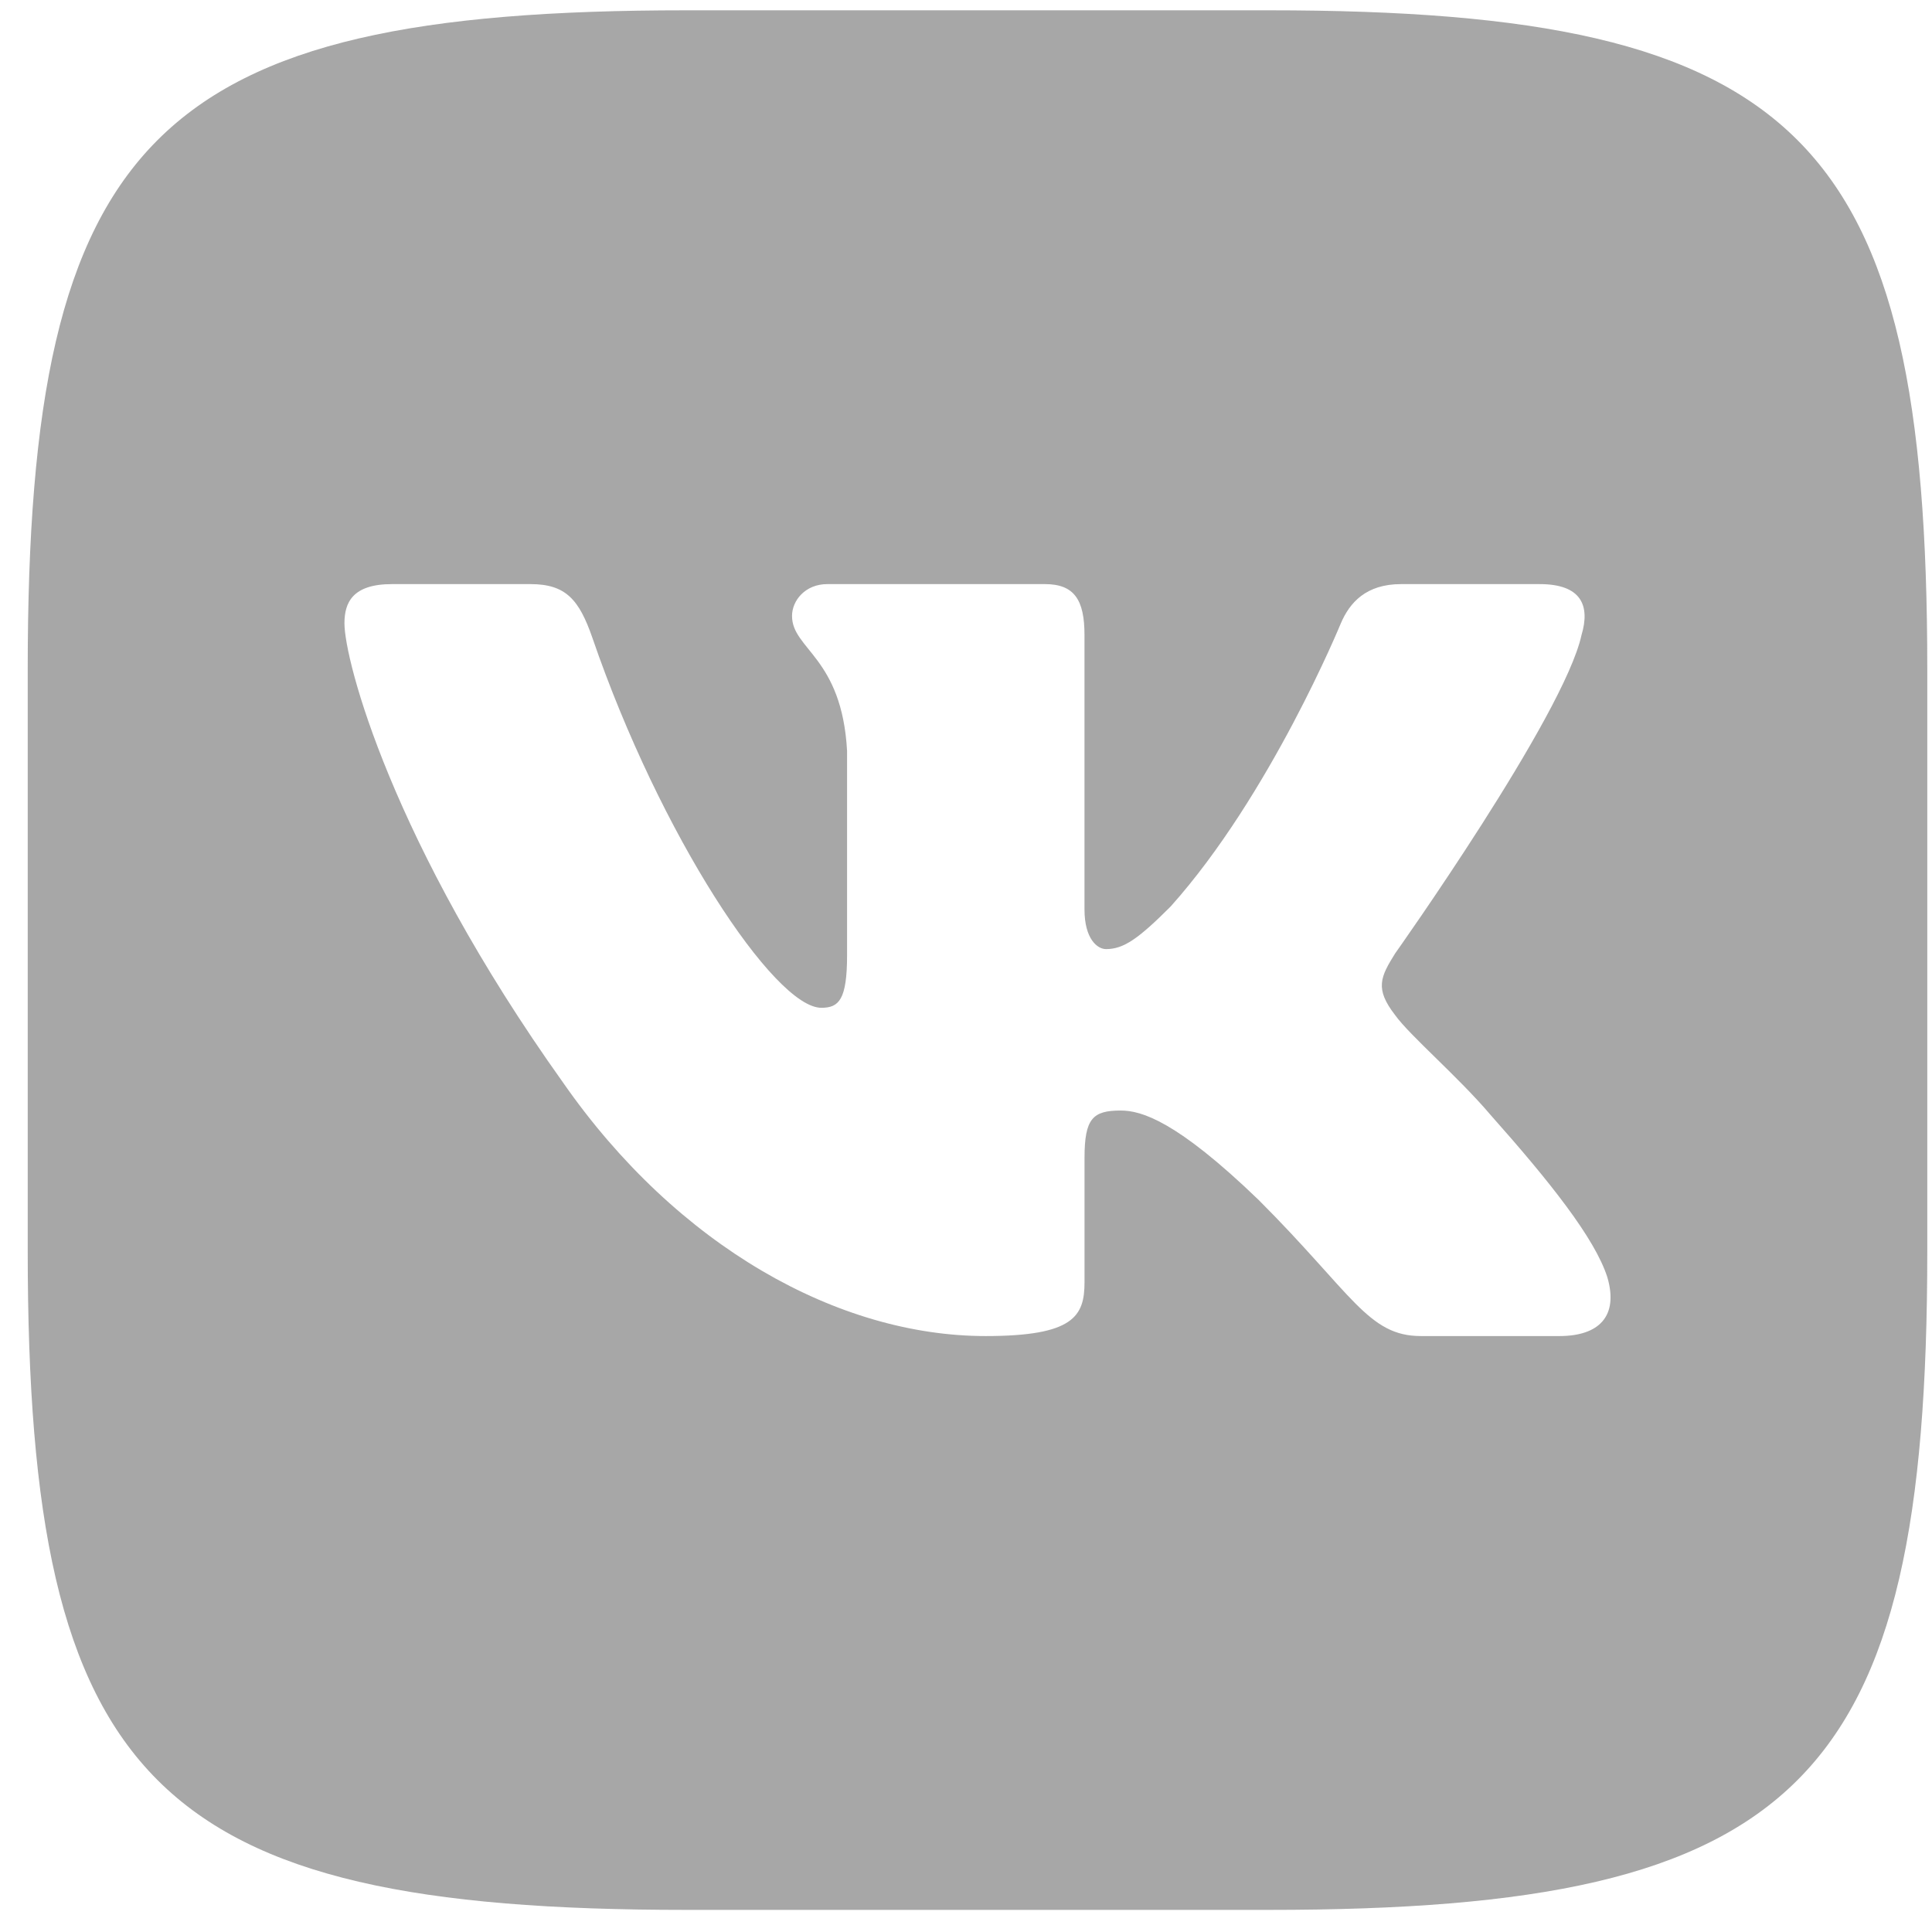 <svg  xmlns="http://www.w3.org/2000/svg" xmlns:xlink="http://www.w3.org/1999/xlink" width="63px" height="63px"><path fill-rule="evenodd"  opacity="0.729" fill="rgb(135, 135, 135)"  d="M41.373,0.336 C24.029,0.336 39.721,0.336 22.377,0.336 C5.034,0.336 0.904,4.466 0.904,21.811 C0.904,31.495 0.904,23.462 0.904,40.805 C0.904,58.149 5.034,62.279 22.377,62.279 C39.721,62.279 24.029,62.279 41.373,62.279 C58.717,62.279 62.846,58.149 62.846,40.805 C62.846,23.462 62.846,39.153 62.846,21.811 C62.846,4.466 58.717,0.336 41.373,0.336 ZM50.850,43.567 L46.333,43.567 C44.611,43.567 44.106,42.193 41.044,39.130 C38.364,36.545 37.215,36.213 36.545,36.213 C35.636,36.213 35.365,36.470 35.365,37.759 L35.365,41.810 C35.365,42.921 35.009,43.567 32.138,43.567 C27.353,43.567 22.094,40.661 18.362,35.303 C12.764,27.455 11.232,21.522 11.232,20.326 C11.232,19.655 11.491,19.047 12.781,19.047 L17.298,19.047 C18.452,19.047 18.886,19.553 19.319,20.804 C21.529,27.239 25.253,32.863 26.784,32.863 C27.358,32.863 27.622,32.598 27.622,31.139 L27.622,24.489 C27.454,21.427 25.827,21.175 25.827,20.086 C25.827,19.582 26.259,19.047 26.976,19.047 L34.074,19.047 C35.031,19.047 35.364,19.560 35.364,20.708 L35.364,29.655 C35.364,30.613 35.780,30.949 36.067,30.949 C36.641,30.949 37.120,30.613 38.173,29.560 C41.427,25.924 43.723,20.326 43.723,20.326 C44.010,19.655 44.540,19.047 45.688,19.047 L50.205,19.047 C51.571,19.047 51.857,19.751 51.571,20.708 C50.997,23.340 45.493,31.091 45.493,31.091 C45.015,31.857 44.824,32.240 45.493,33.101 C45.972,33.770 47.551,35.112 48.604,36.355 C50.544,38.538 52.006,40.379 52.413,41.648 C52.786,42.921 52.141,43.567 50.850,43.567 Z"/></svg>